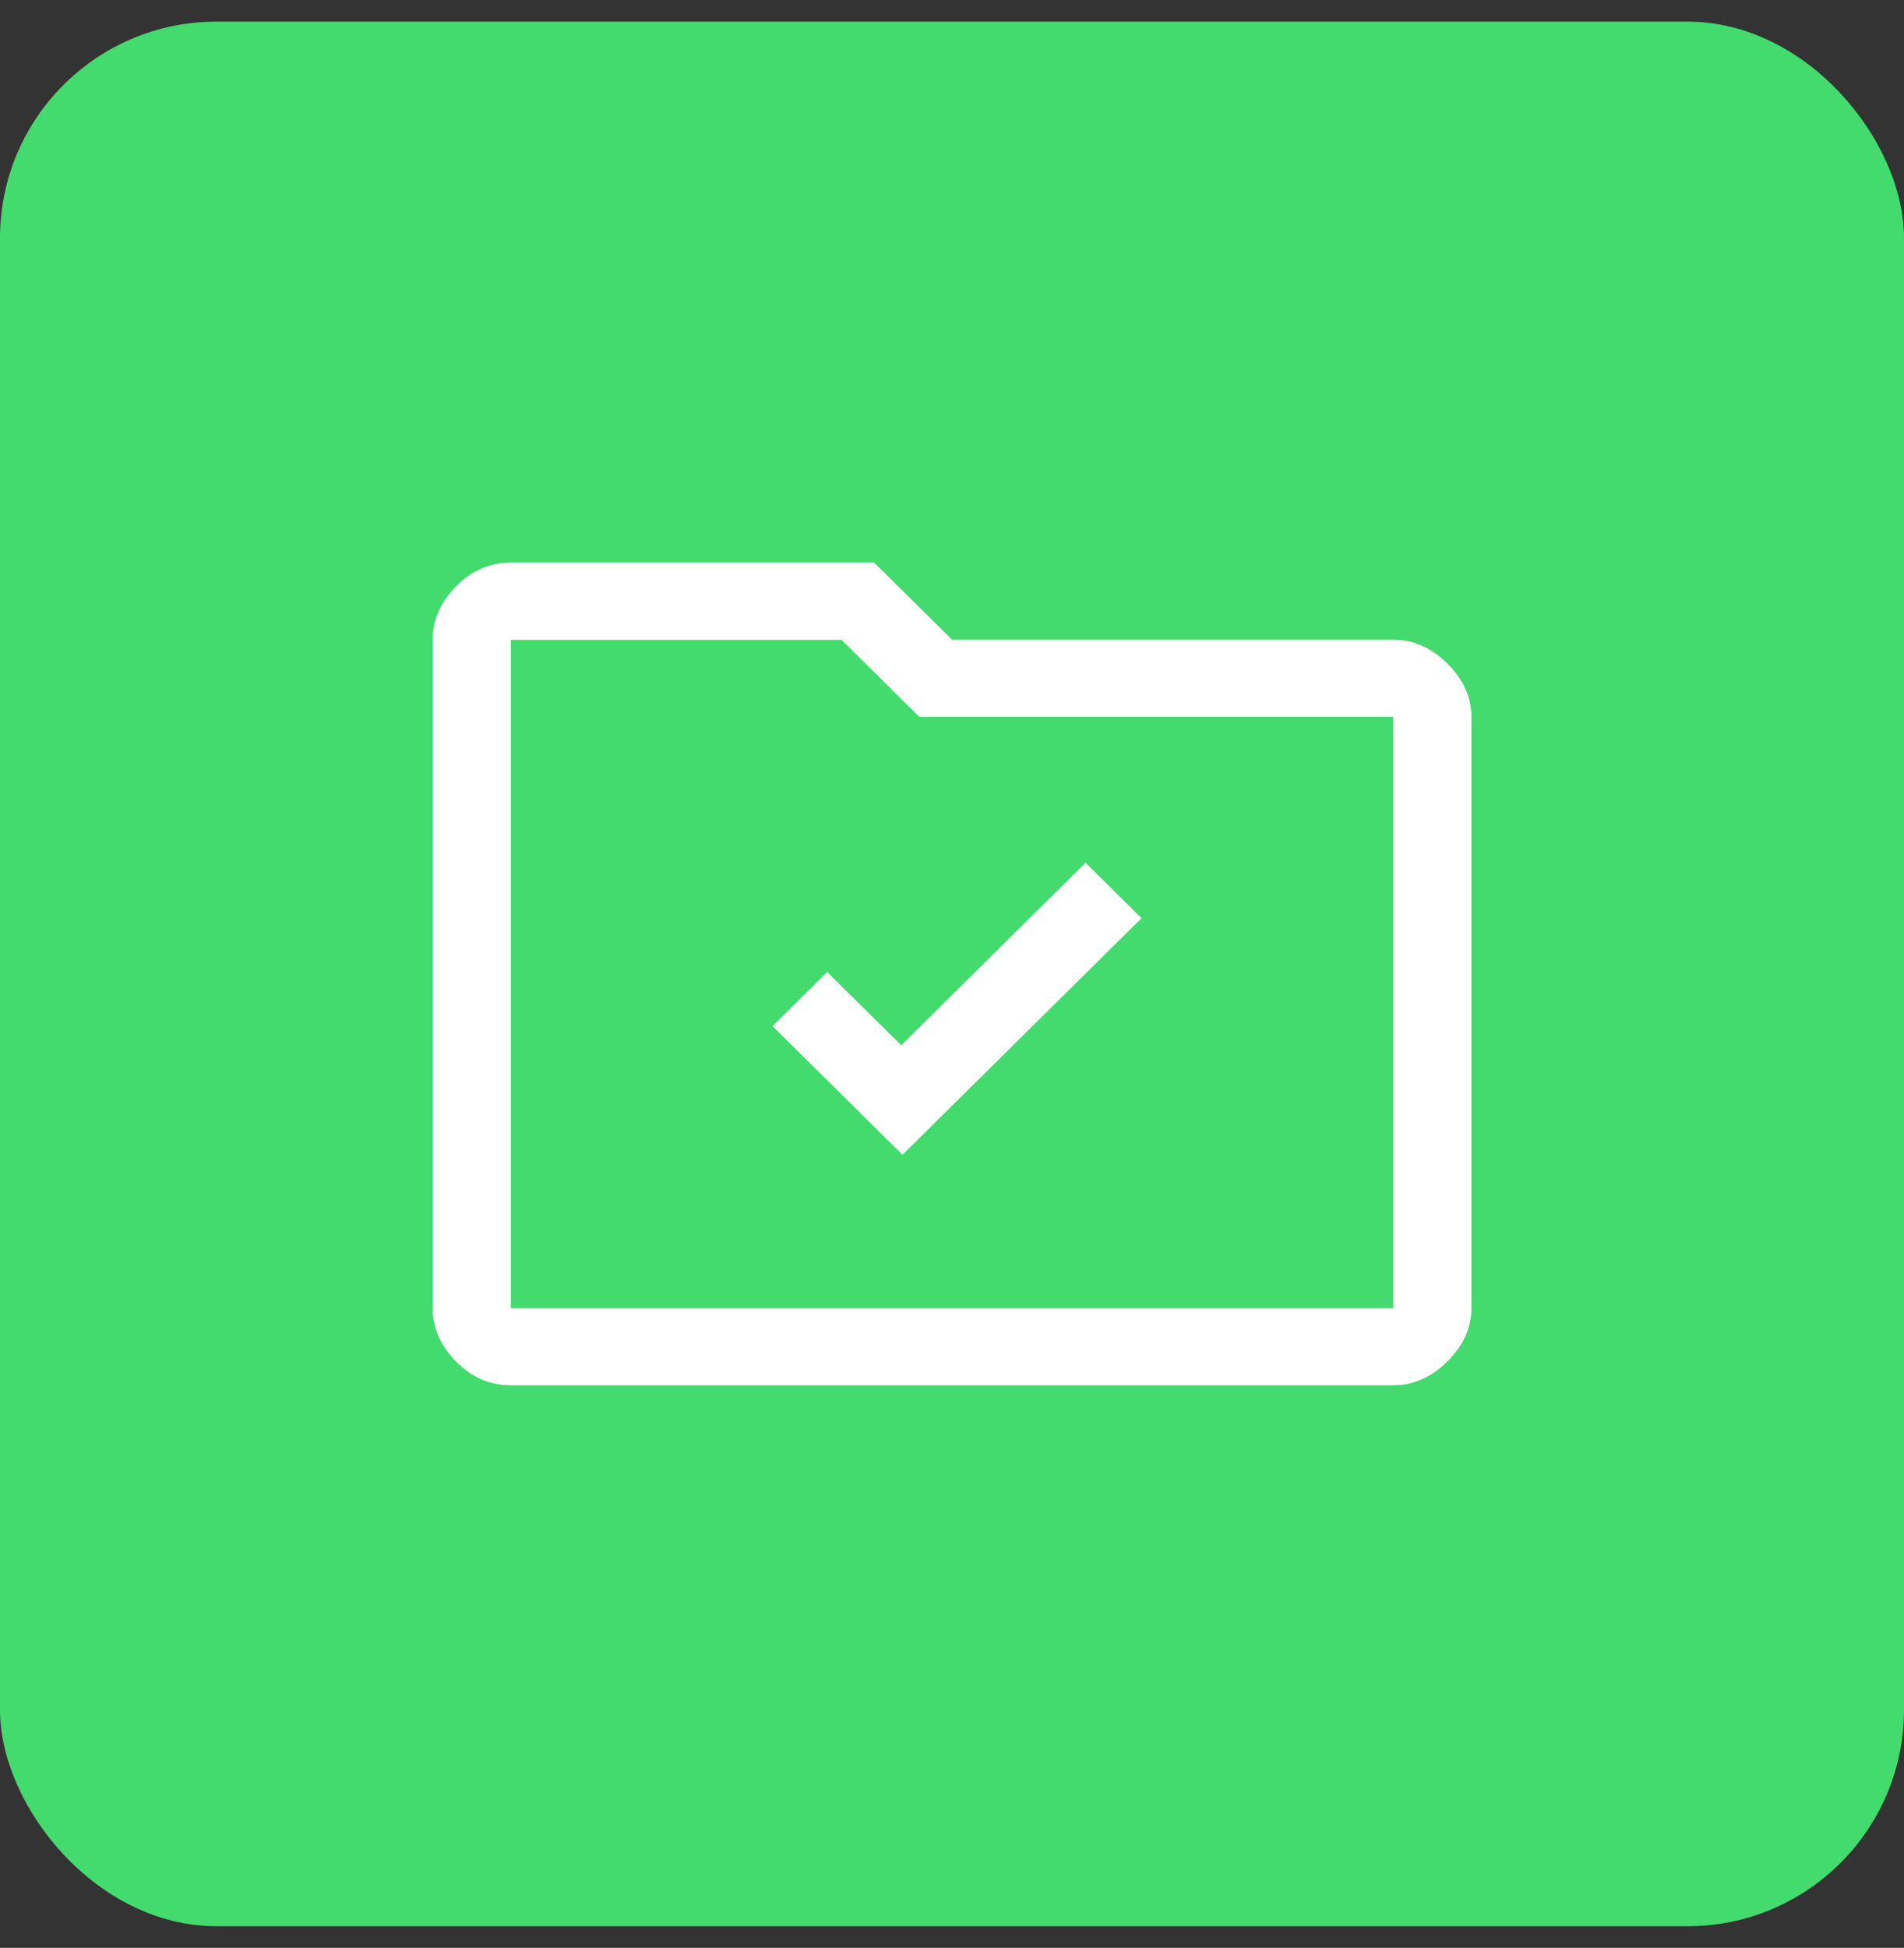 <svg width="44" height="45" viewBox="0 0 44 45" fill="none" xmlns="http://www.w3.org/2000/svg">
<rect x="0" y="0" width="44" height="45" fill="#333333" stroke="none"/>
<rect y="0.5" width="44" height="44" rx="5" fill="#43DB6D"/>
<path d="M11.8 32C11.32 32 10.9 31.817 10.54 31.451C10.18 31.085 10 30.674 10 30.219V14.781C10 14.326 10.18 13.915 10.54 13.549C10.9 13.183 11.32 13 11.8 13H20.2L22 14.781H32.2C32.66 14.781 33.075 14.964 33.445 15.331C33.815 15.697 34 16.107 34 16.562V30.219C34 30.674 33.815 31.085 33.445 31.451C33.075 31.817 32.66 32 32.2 32H11.8ZM11.8 14.781V30.219H32.2V16.562H21.25L19.45 14.781H11.8Z" fill="white"/>
<path d="M11.8 32C11.32 32 10.9 31.817 10.54 31.451C10.18 31.085 10 30.674 10 30.219V14.781C10 14.326 10.18 13.915 10.54 13.549C10.9 13.183 11.32 13 11.8 13H20.2L22 14.781H32.2C32.66 14.781 33.075 14.964 33.445 15.331C33.815 15.697 34 16.107 34 16.562V30.219C34 30.674 33.815 31.085 33.445 31.451C33.075 31.817 32.66 32 32.2 32H11.8ZM11.8 14.781V30.219H32.2V16.562H21.25L19.45 14.781H11.8Z" fill="white"/>
<path d="M20.856 26.674L26.376 21.212L25.086 19.935L20.826 24.151L19.116 22.459L17.856 23.705L20.856 26.674Z" fill="white"/>
<path d="M20.856 26.674L26.376 21.212L25.086 19.935L20.826 24.151L19.116 22.459L17.856 23.705L20.856 26.674Z" fill="white"/>
</svg>
